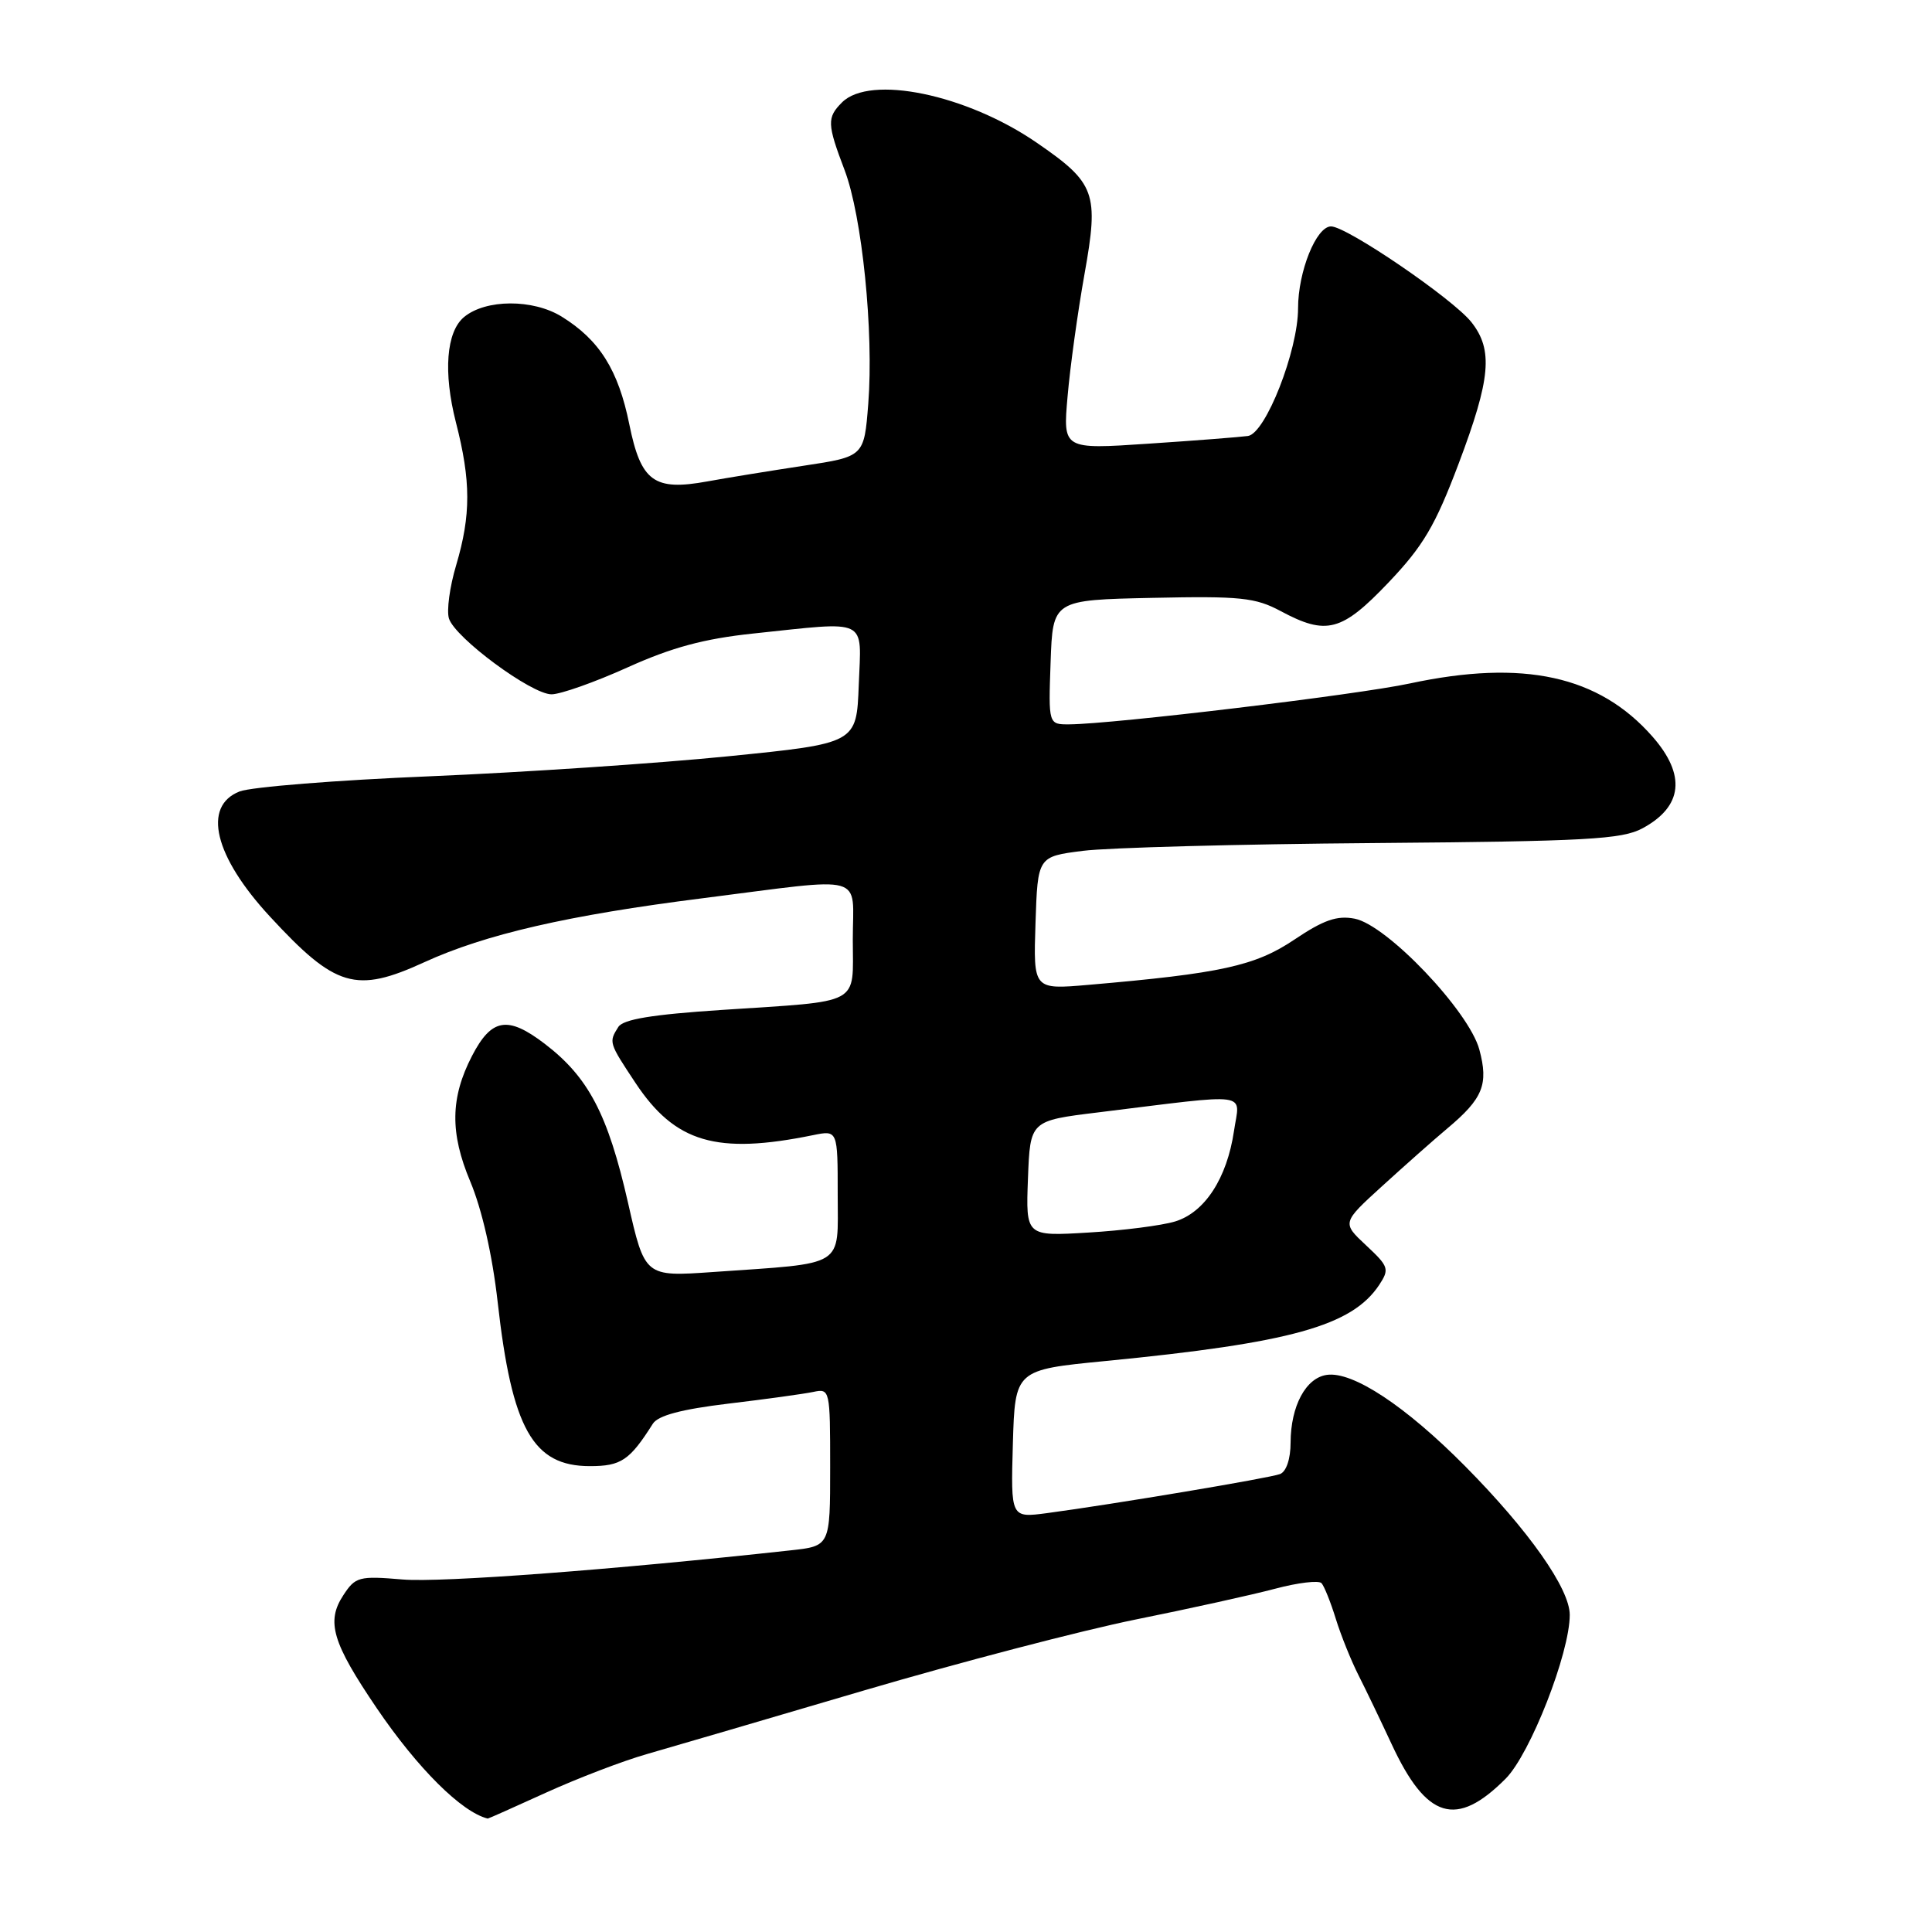 <?xml version="1.0" encoding="UTF-8" standalone="no"?>
<!DOCTYPE svg PUBLIC "-//W3C//DTD SVG 1.1//EN" "http://www.w3.org/Graphics/SVG/1.1/DTD/svg11.dtd" >
<svg xmlns="http://www.w3.org/2000/svg" xmlns:xlink="http://www.w3.org/1999/xlink" version="1.1" viewBox="0 0 256 256">
 <g >
 <path fill="currentColor"
d=" M 72.36 237.53 C 76.54 235.63 82.56 233.32 85.73 232.42 C 88.91 231.51 101.85 227.72 114.50 223.99 C 127.15 220.27 143.35 216.04 150.50 214.59 C 157.65 213.15 165.97 211.31 168.98 210.51 C 171.99 209.71 174.75 209.38 175.11 209.78 C 175.47 210.18 176.32 212.30 177.00 214.50 C 177.68 216.70 179.04 220.07 180.02 222.00 C 181.00 223.93 182.96 228.02 184.39 231.09 C 189.02 241.06 192.96 242.25 199.50 235.69 C 202.77 232.41 208.00 219.05 208.00 213.98 C 208.00 210.51 202.59 202.82 194.15 194.29 C 186.25 186.31 179.24 181.68 175.81 182.18 C 173.03 182.57 171.03 186.30 171.01 191.14 C 171.01 193.32 170.44 195.00 169.61 195.32 C 168.20 195.86 147.47 199.33 138.71 200.50 C 133.93 201.13 133.93 201.13 134.21 191.32 C 134.50 181.51 134.50 181.51 146.50 180.34 C 171.06 177.94 179.14 175.69 182.75 170.26 C 184.13 168.16 184.02 167.82 181.02 165.02 C 177.81 162.02 177.81 162.02 183.16 157.15 C 186.10 154.47 189.97 151.04 191.77 149.53 C 196.51 145.56 197.26 143.69 196.02 139.07 C 194.64 133.97 183.77 122.55 179.50 121.73 C 177.16 121.28 175.40 121.89 171.50 124.51 C 166.32 127.99 161.76 128.99 144.21 130.50 C 136.92 131.13 136.92 131.13 137.21 122.31 C 137.50 113.50 137.50 113.50 143.50 112.74 C 146.80 112.32 164.12 111.85 182.00 111.71 C 210.24 111.48 214.91 111.22 217.63 109.76 C 222.98 106.88 223.44 102.70 218.96 97.60 C 211.87 89.53 201.88 87.34 186.82 90.56 C 179.80 92.07 147.50 95.94 141.71 95.98 C 138.92 96.00 138.92 96.00 139.21 87.75 C 139.50 79.50 139.50 79.50 152.70 79.22 C 164.38 78.97 166.34 79.18 169.69 80.97 C 175.77 84.23 177.78 83.70 183.99 77.18 C 188.59 72.34 190.17 69.67 193.28 61.43 C 197.53 50.16 197.87 46.37 194.97 42.69 C 192.54 39.61 178.46 30.00 176.37 30.00 C 174.41 30.00 172.00 35.98 172.00 40.85 C 172.00 46.46 167.70 57.43 165.36 57.77 C 164.34 57.91 158.40 58.38 152.17 58.79 C 140.84 59.55 140.84 59.55 141.46 52.53 C 141.79 48.66 142.80 41.37 143.70 36.33 C 145.63 25.54 145.17 24.27 137.36 18.90 C 128.05 12.50 115.28 9.86 111.57 13.57 C 109.56 15.58 109.59 16.43 111.91 22.53 C 114.24 28.65 115.79 43.98 115.05 53.50 C 114.50 60.50 114.50 60.50 106.50 61.71 C 102.10 62.38 96.35 63.31 93.73 63.79 C 86.66 65.08 84.93 63.82 83.39 56.24 C 81.93 49.02 79.43 45.05 74.42 41.95 C 70.61 39.60 64.36 39.63 61.49 42.01 C 59.13 43.97 58.72 49.34 60.41 55.96 C 62.41 63.75 62.41 68.24 60.45 74.87 C 59.59 77.74 59.16 80.93 59.49 81.96 C 60.30 84.52 70.42 92.00 73.08 92.00 C 74.27 92.00 78.80 90.40 83.14 88.44 C 89.01 85.79 93.27 84.64 99.77 83.95 C 115.27 82.32 114.13 81.77 113.79 90.75 C 113.50 98.50 113.50 98.50 96.50 100.21 C 87.15 101.15 69.38 102.34 57.00 102.86 C 44.62 103.37 33.26 104.28 31.75 104.87 C 26.78 106.82 28.39 113.47 35.77 121.45 C 44.46 130.86 47.14 131.66 56.22 127.50 C 64.30 123.80 75.28 121.27 93.12 119.02 C 115.17 116.22 113.00 115.63 113.00 124.48 C 113.00 133.33 114.40 132.58 95.66 133.82 C 86.40 134.43 82.57 135.06 81.93 136.08 C 80.65 138.10 80.67 138.16 84.19 143.47 C 89.45 151.41 94.94 153.03 107.75 150.41 C 111.00 149.75 111.00 149.75 111.00 158.29 C 111.00 168.07 112.23 167.31 94.47 168.55 C 85.44 169.18 85.44 169.18 83.21 159.34 C 80.54 147.62 77.97 142.73 72.17 138.30 C 67.27 134.56 65.13 134.92 62.54 139.92 C 59.67 145.47 59.61 150.13 62.31 156.55 C 63.86 160.24 65.24 166.30 65.94 172.50 C 67.83 189.33 70.61 194.27 78.16 194.27 C 82.30 194.27 83.43 193.51 86.50 188.66 C 87.19 187.56 90.28 186.74 96.50 185.99 C 101.45 185.40 106.51 184.70 107.75 184.44 C 109.97 183.97 110.00 184.10 110.00 194.41 C 110.00 204.86 110.00 204.86 104.75 205.43 C 81.33 208.00 58.47 209.72 53.35 209.29 C 47.56 208.80 47.09 208.93 45.49 211.38 C 43.20 214.87 44.02 217.65 49.94 226.37 C 55.35 234.33 61.18 240.13 64.63 240.97 C 64.69 240.99 68.17 239.44 72.36 237.53 Z  M 136.21 156.16 C 136.50 148.50 136.50 148.50 145.50 147.40 C 166.14 144.86 164.28 144.61 163.51 149.86 C 162.58 156.13 159.64 160.65 155.71 161.85 C 153.94 162.39 148.77 163.05 144.21 163.32 C 135.92 163.82 135.92 163.82 136.21 156.16 Z "/>
</g>
</svg>